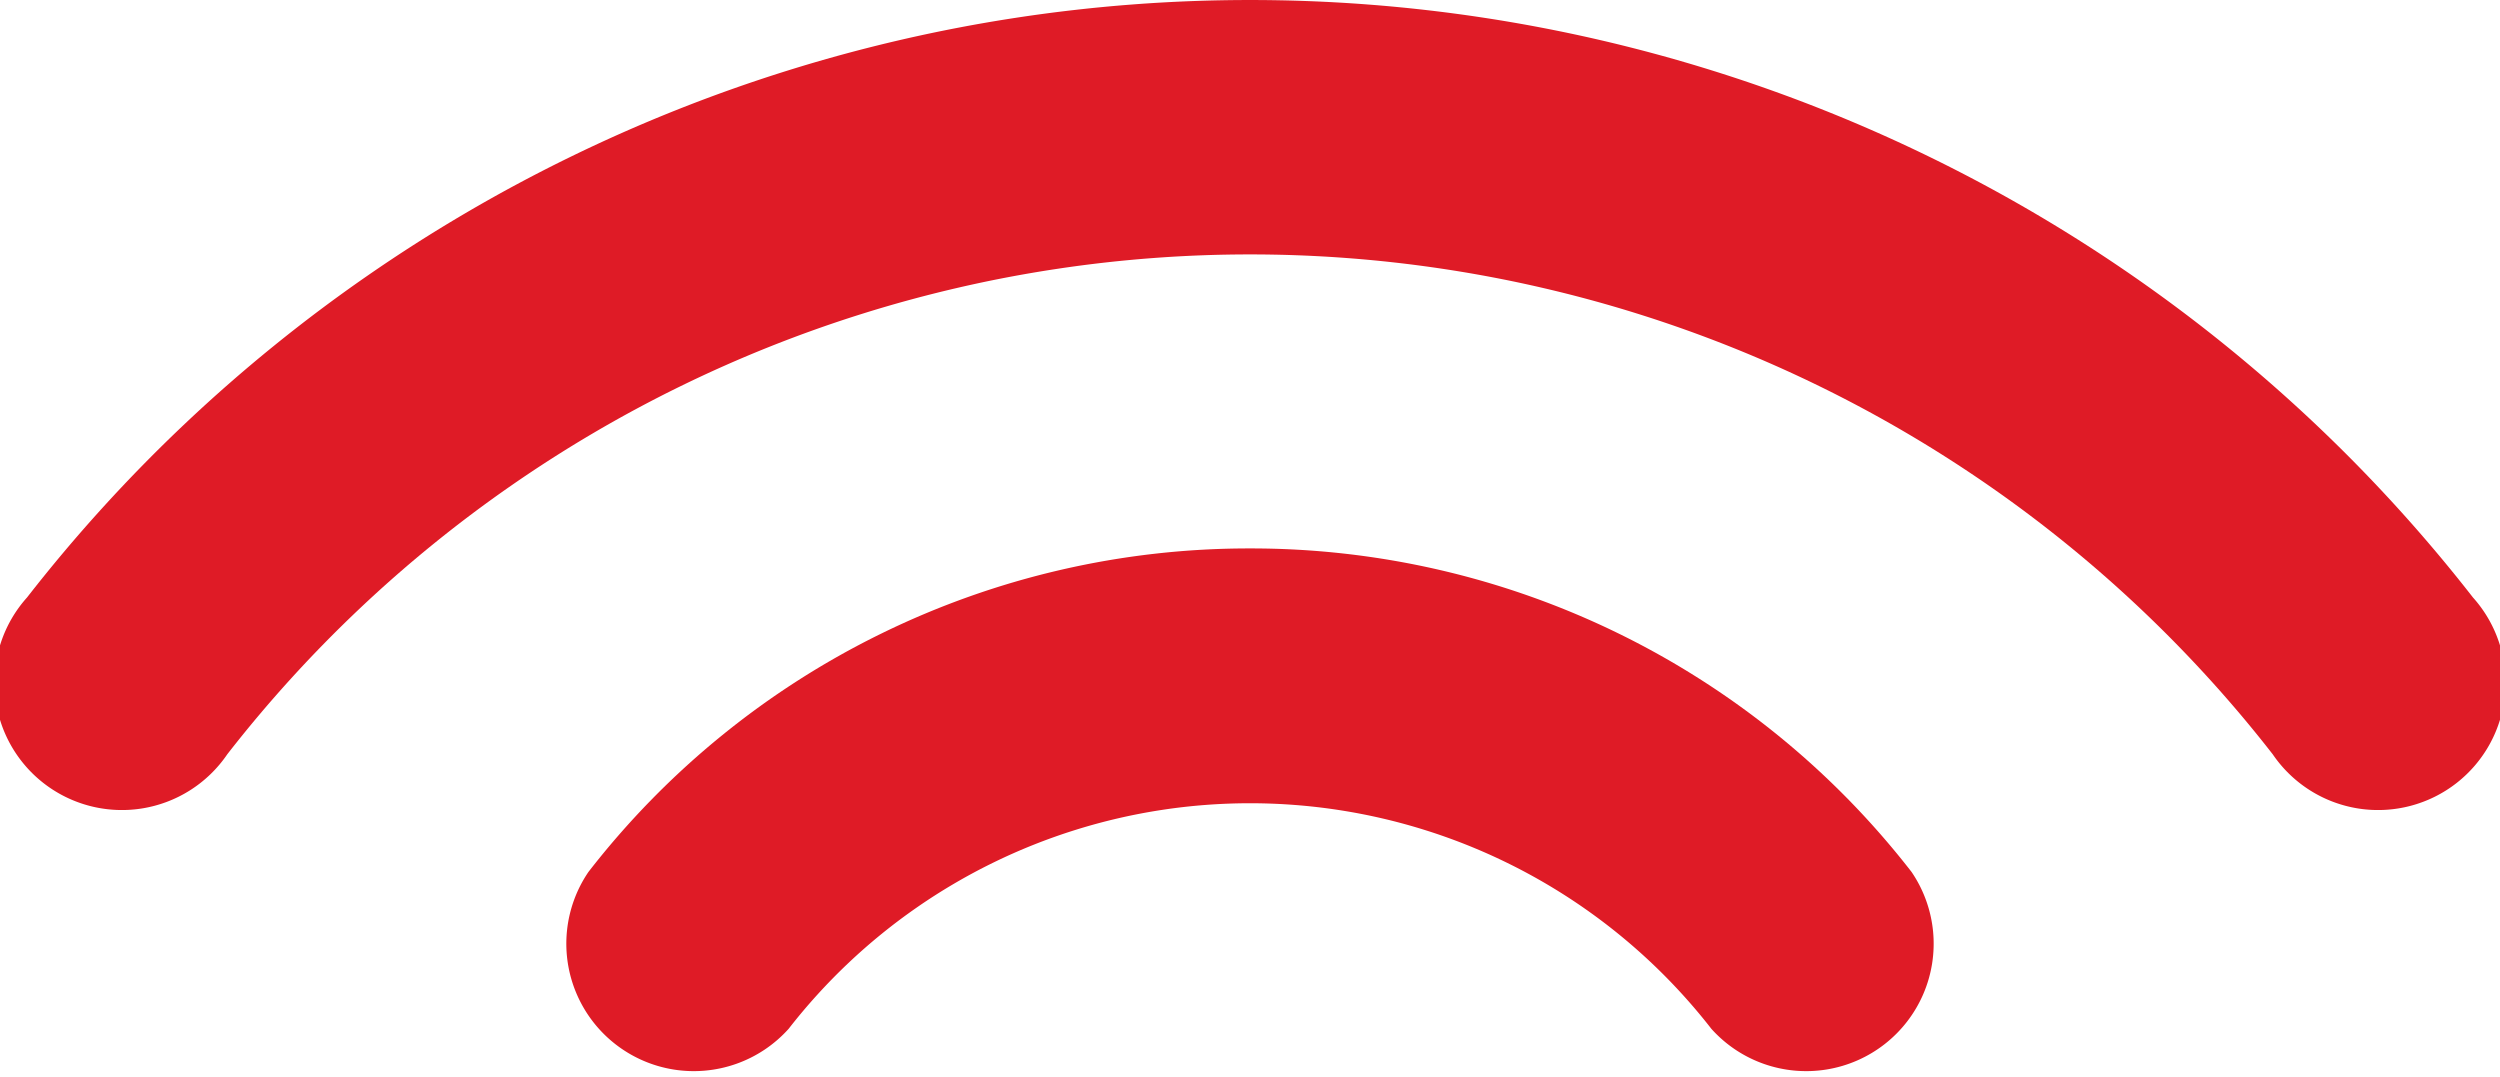 <svg data-name="Layer 1" xmlns="http://www.w3.org/2000/svg" width="255" height="109.88"><g fill="#df1b26"><path d="M2.76 60.94a13 13 0 1 0 20.42 16 132.21 132.21 0 0 1 208.64 0 13 13 0 1 0 20.42-16 158.14 158.14 0 0 0-249.48 0z"/><path d="M127.5 55.94a85.25 85.25 0 0 0-67.48 33 13 13 0 0 0 20.42 16 59.63 59.63 0 0 1 94.12 0 13 13 0 0 0 20.42-16 85.24 85.24 0 0 0-67.48-33z"/></g></svg>